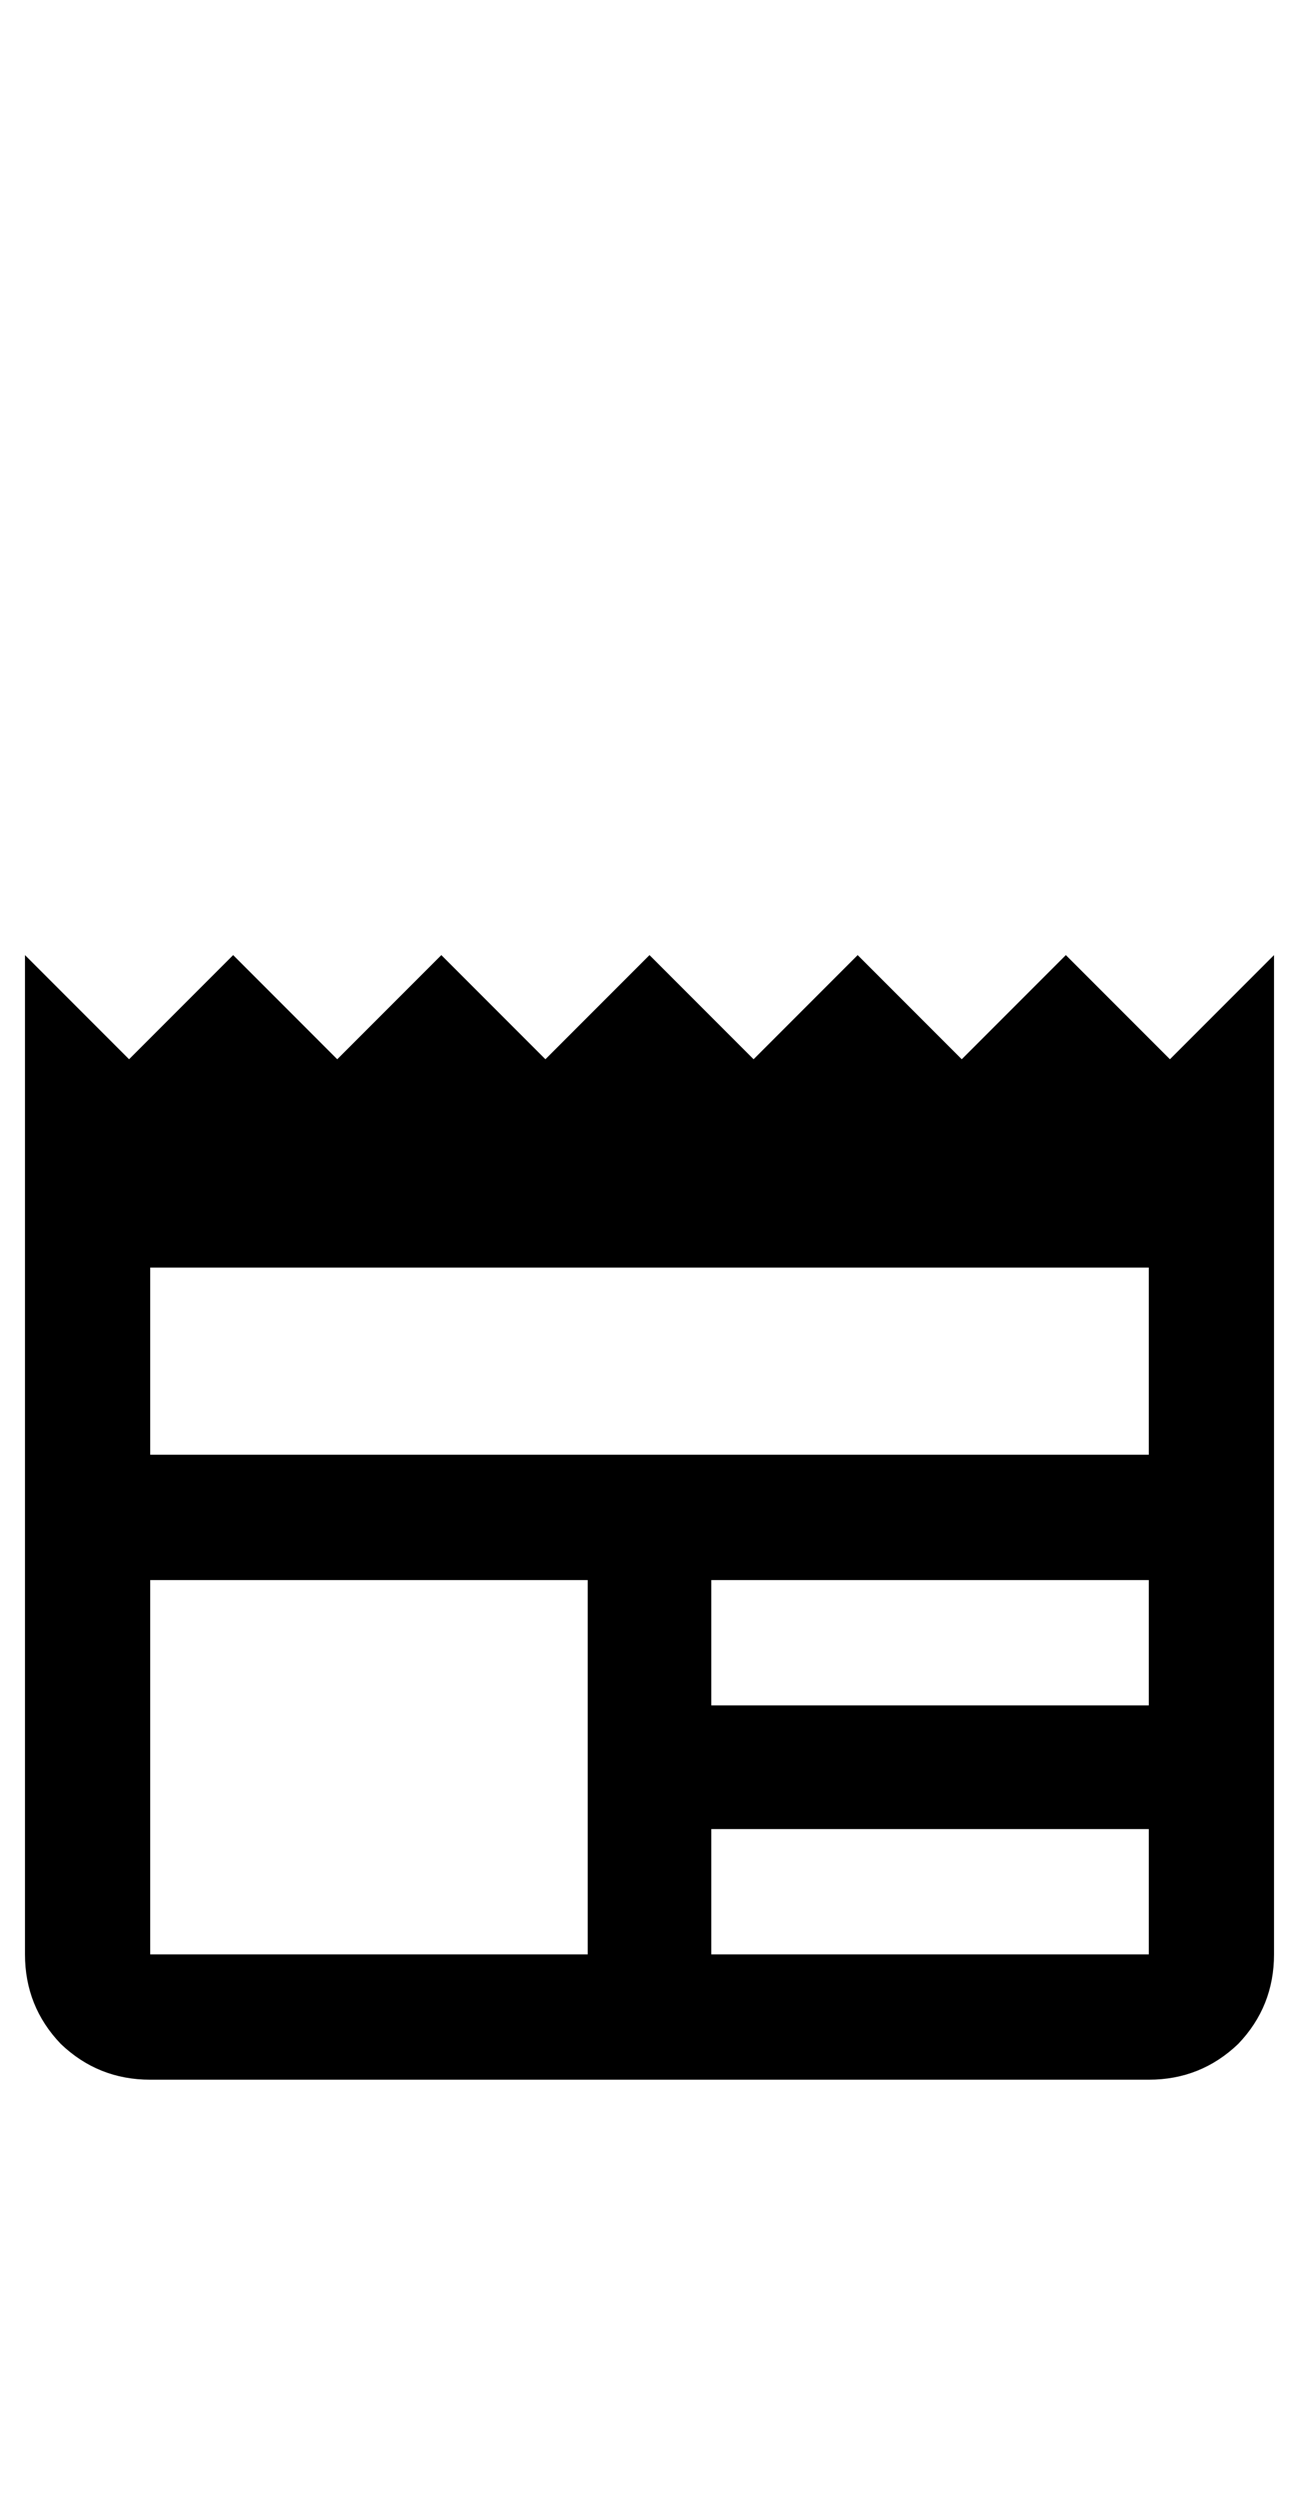 <?xml version="1.0" standalone="no"?>
<!DOCTYPE svg PUBLIC "-//W3C//DTD SVG 1.1//EN" "http://www.w3.org/Graphics/SVG/1.1/DTD/svg11.dtd" >
<svg xmlns="http://www.w3.org/2000/svg" xmlns:xlink="http://www.w3.org/1999/xlink" version="1.1" viewBox="-10 0 520 1000">
   <path fill="currentColor"
d="M500 382.064v399.74q0 20.834 -14.323 35.807q-14.974 14.324 -35.808 14.324h-399.739q-20.833 0 -35.808 -14.324q-14.322 -14.973 -14.322 -35.807v-399.74l41.666 41.668l41.667 -41.668l41.667 41.668l41.666 -41.668l41.667 41.668l41.667 -41.668
l41.666 41.668l41.667 -41.668l41.667 41.668l41.666 -41.668l41.667 41.668zM225.26 632.064h-175.13v149.74h175.13v-149.74zM449.869 731.674h-175.13v50.131h175.13v-50.131zM449.869 632.064h-175.13v50.131h175.13v-50.131zM449.869 507.064h-399.739v74.871
h399.739v-74.871z" />
</svg>
